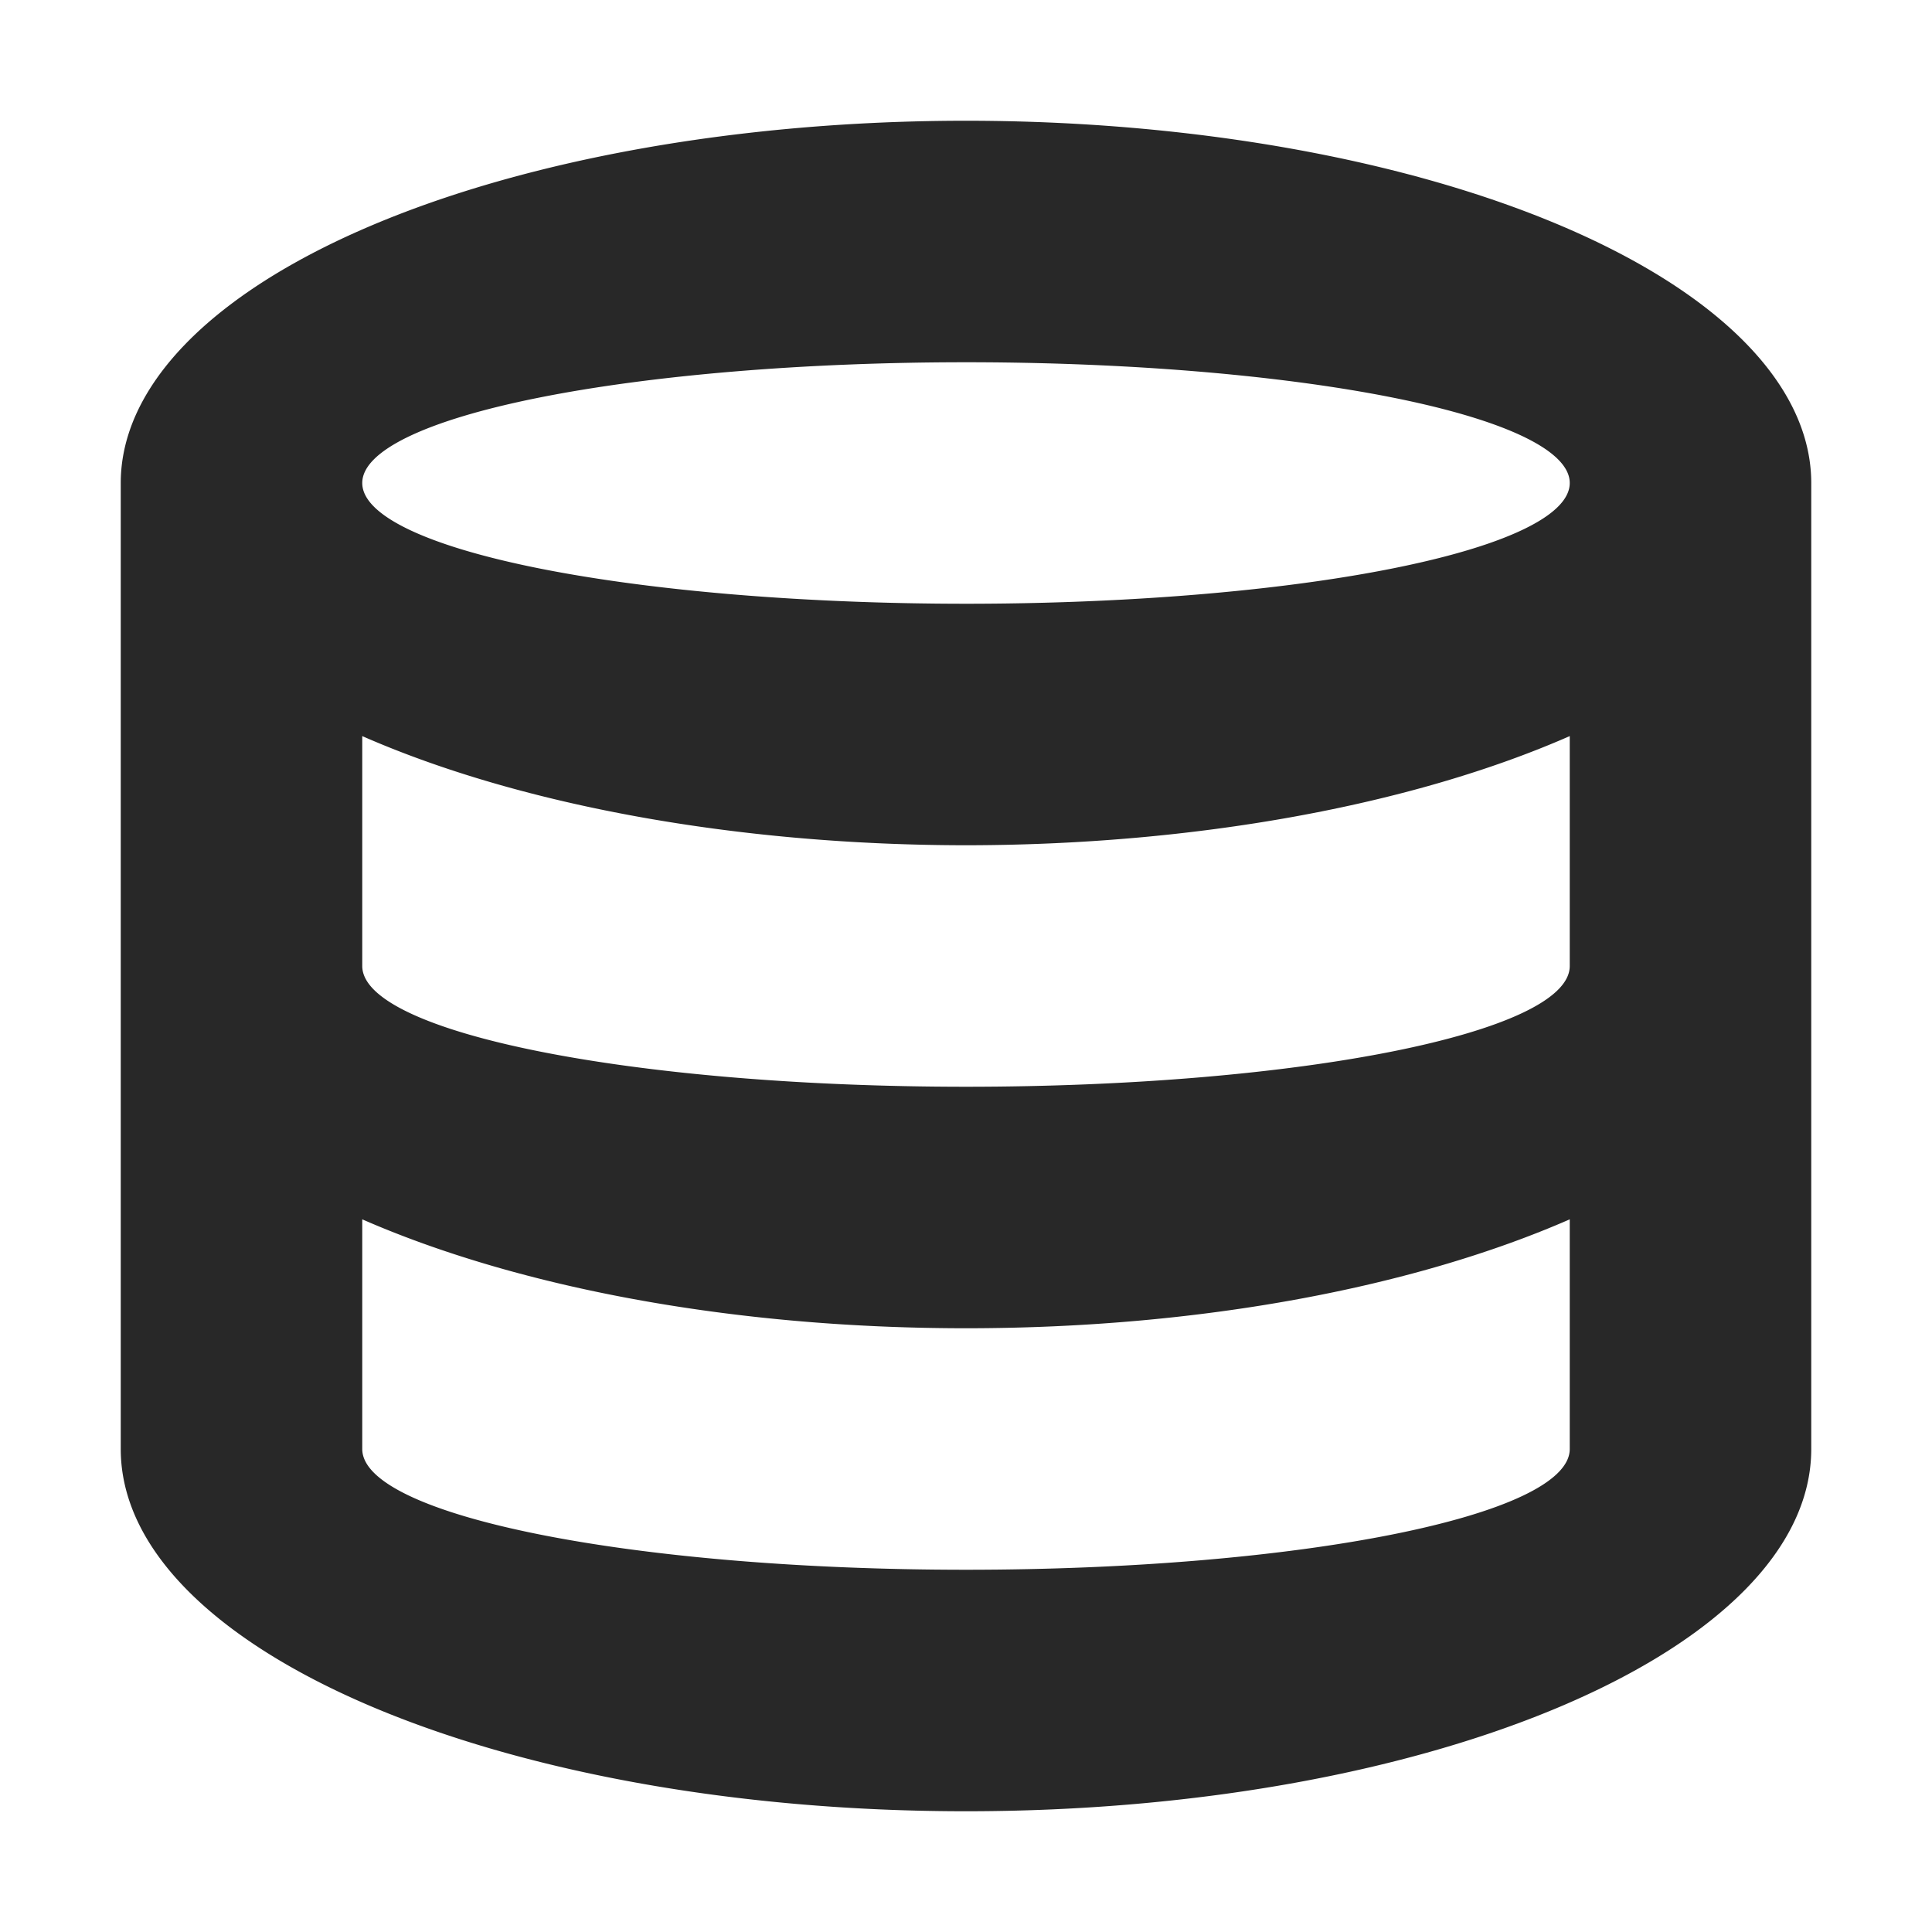 <svg width="16" height="16" version="1.1" xmlns="http://www.w3.org/2000/svg">
  <defs>
    <style id="current-color-scheme" type="text/css">.ColorScheme-Text { color:#282828; } .ColorScheme-Highlight { color:#458588; }</style>
  </defs>
  <path class="ColorScheme-Text" d="m8 1a7 3 0 0 0-7 3v8c0 1.657 3.134 3 7 3s7-1.343 7-3v-8a7 3 0 0 0-7-3zm0 2a5 1 0 0 1 5 1 5 1 0 0 1-5 1 5 1 0 0 1-5-1 5 1 0 0 1 5-1zm-5 3.096a7 3 0 0 0 5 0.904 7 3 0 0 0 5-0.904v1.904c0 0.552-2.239 1-5 1s-5-0.448-5-1v-1.904zm0 4.002c1.271 0.556 3.04 0.902 5 0.902s3.729-0.346 5-0.902v1.902c0 0.552-2.239 1-5 1s-5-0.448-5-1v-1.902z" fill="currentColor"/>
</svg>
